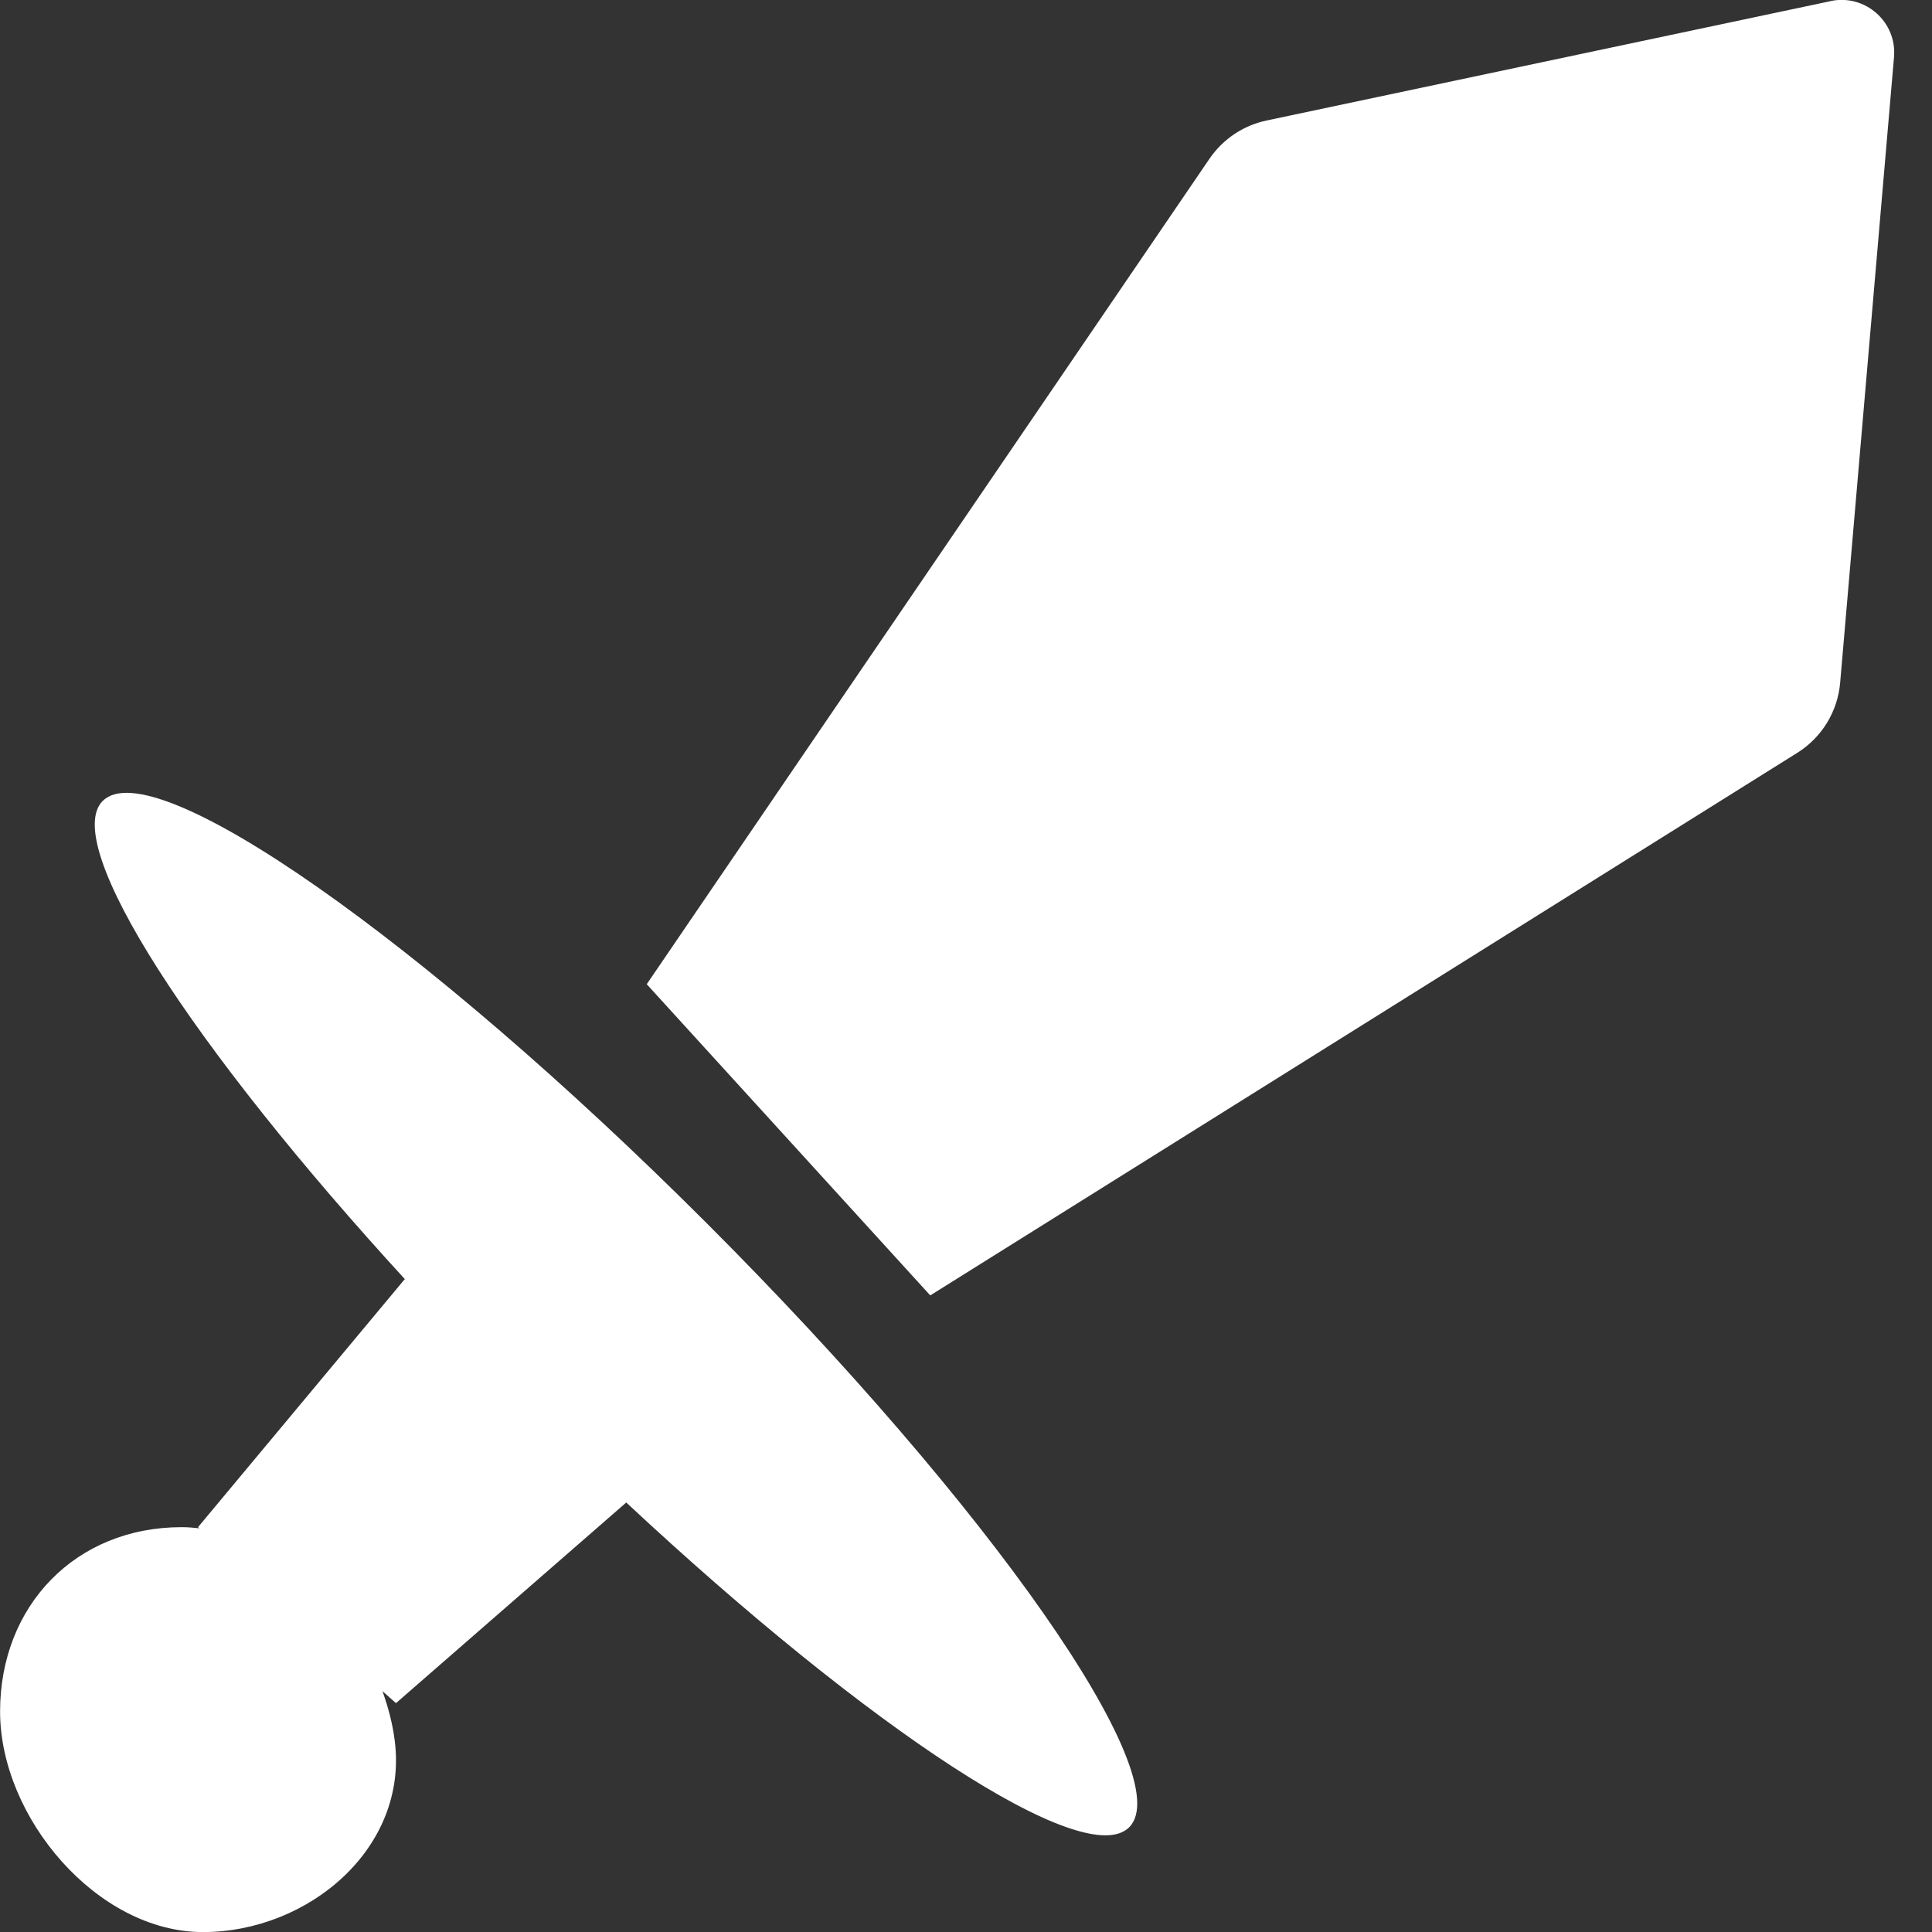 <svg width="24" height="24" viewBox="0 0 24 24" fill="none" xmlns="http://www.w3.org/2000/svg">
<rect x="0" y="0" width="24" height="24" fill="#333333" stroke="none"/>
<g id="Layer_1" clip-path="url(#clip0_90_1138)">
<path id="Vector" d="M1.277 9.948C0.746 10.48 2.38 13.003 5.055 15.918L5.028 15.89L2.46 18.971L2.476 18.985C2.403 18.977 2.33 18.971 2.256 18.971C0.941 18.971 0.001 19.945 0.001 21.261C0.001 22.577 1.206 24.001 2.521 24.001C3.836 24.001 5.076 22.952 4.903 21.619C4.877 21.414 4.823 21.209 4.751 21.008L4.919 21.157L7.779 18.665L7.768 18.654C10.804 21.488 13.478 23.248 14.027 22.699C14.65 22.076 12.301 18.717 8.78 15.196C5.259 11.675 1.9 9.326 1.277 9.949V9.948Z" fill="white"/>
<path id="Vector_2" d="M22.741 0.014L15.734 1.497C15.445 1.558 15.191 1.728 15.024 1.973L8.034 12.226L11.556 16.092L22.328 9.351C22.631 9.161 22.828 8.839 22.859 8.482L23.528 0.71C23.566 0.273 23.171 -0.077 22.741 0.013L22.741 0.014Z" fill="white"/>
</g>
<defs>
<clipPath id="clip0_90_1138">
<rect width="23.53" height="24" fill="white"/>
</clipPath>
</defs>
</svg>
